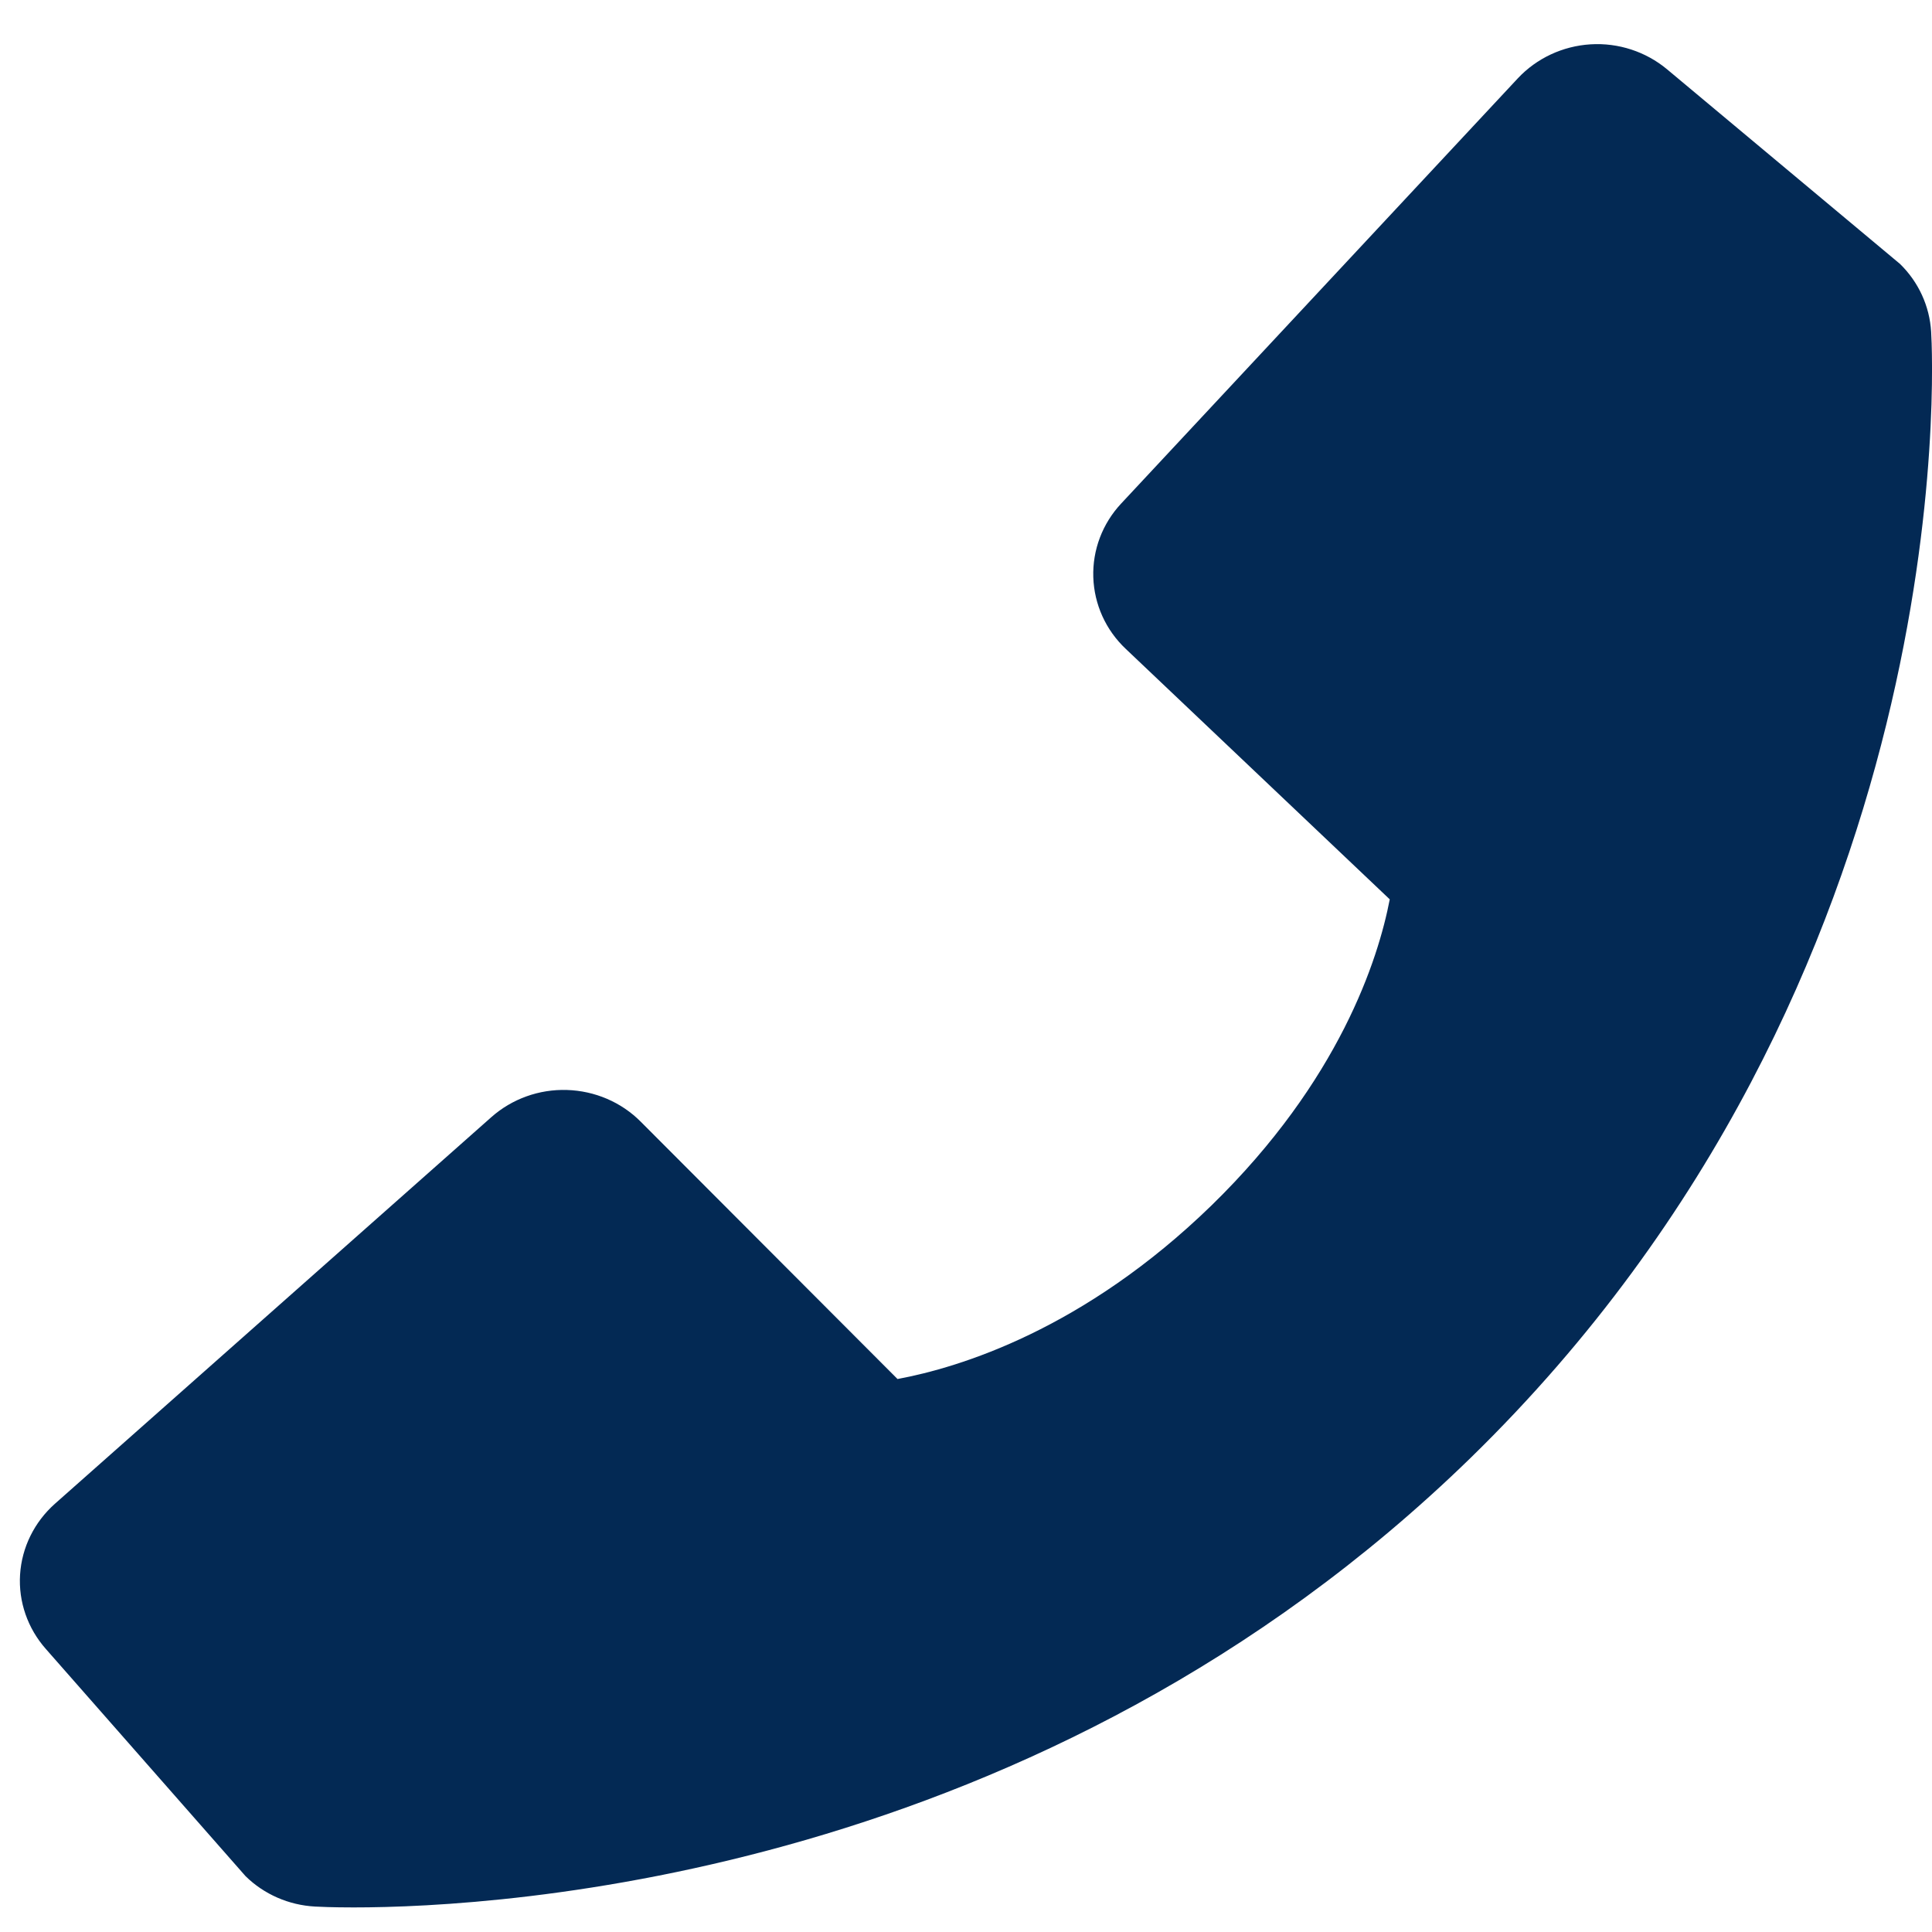 <svg width="18" height="18" viewBox="0 0 18 18" fill="none" xmlns="http://www.w3.org/2000/svg">
<path d="M0.513 14.009L4.578 10.408C4.77 10.238 5.022 10.147 5.282 10.155C5.541 10.163 5.788 10.268 5.969 10.45L8.362 12.848C8.938 12.741 10.096 12.389 11.288 11.23C12.48 10.068 12.841 8.936 12.948 8.379L10.489 6.046C10.302 5.87 10.194 5.63 10.186 5.377C10.178 5.124 10.271 4.878 10.446 4.691L14.141 0.73C14.316 0.543 14.559 0.429 14.819 0.413C15.078 0.397 15.334 0.481 15.532 0.646L17.702 2.459C17.875 2.628 17.978 2.853 17.992 3.092C18.007 3.335 18.293 9.106 13.701 13.583C9.695 17.485 4.677 17.771 3.295 17.771C3.093 17.771 2.969 17.765 2.936 17.763C2.691 17.75 2.46 17.649 2.288 17.48L0.428 15.364C0.258 15.172 0.171 14.923 0.187 14.67C0.203 14.417 0.32 14.18 0.513 14.009Z" fill="#032954"/>
</svg>
